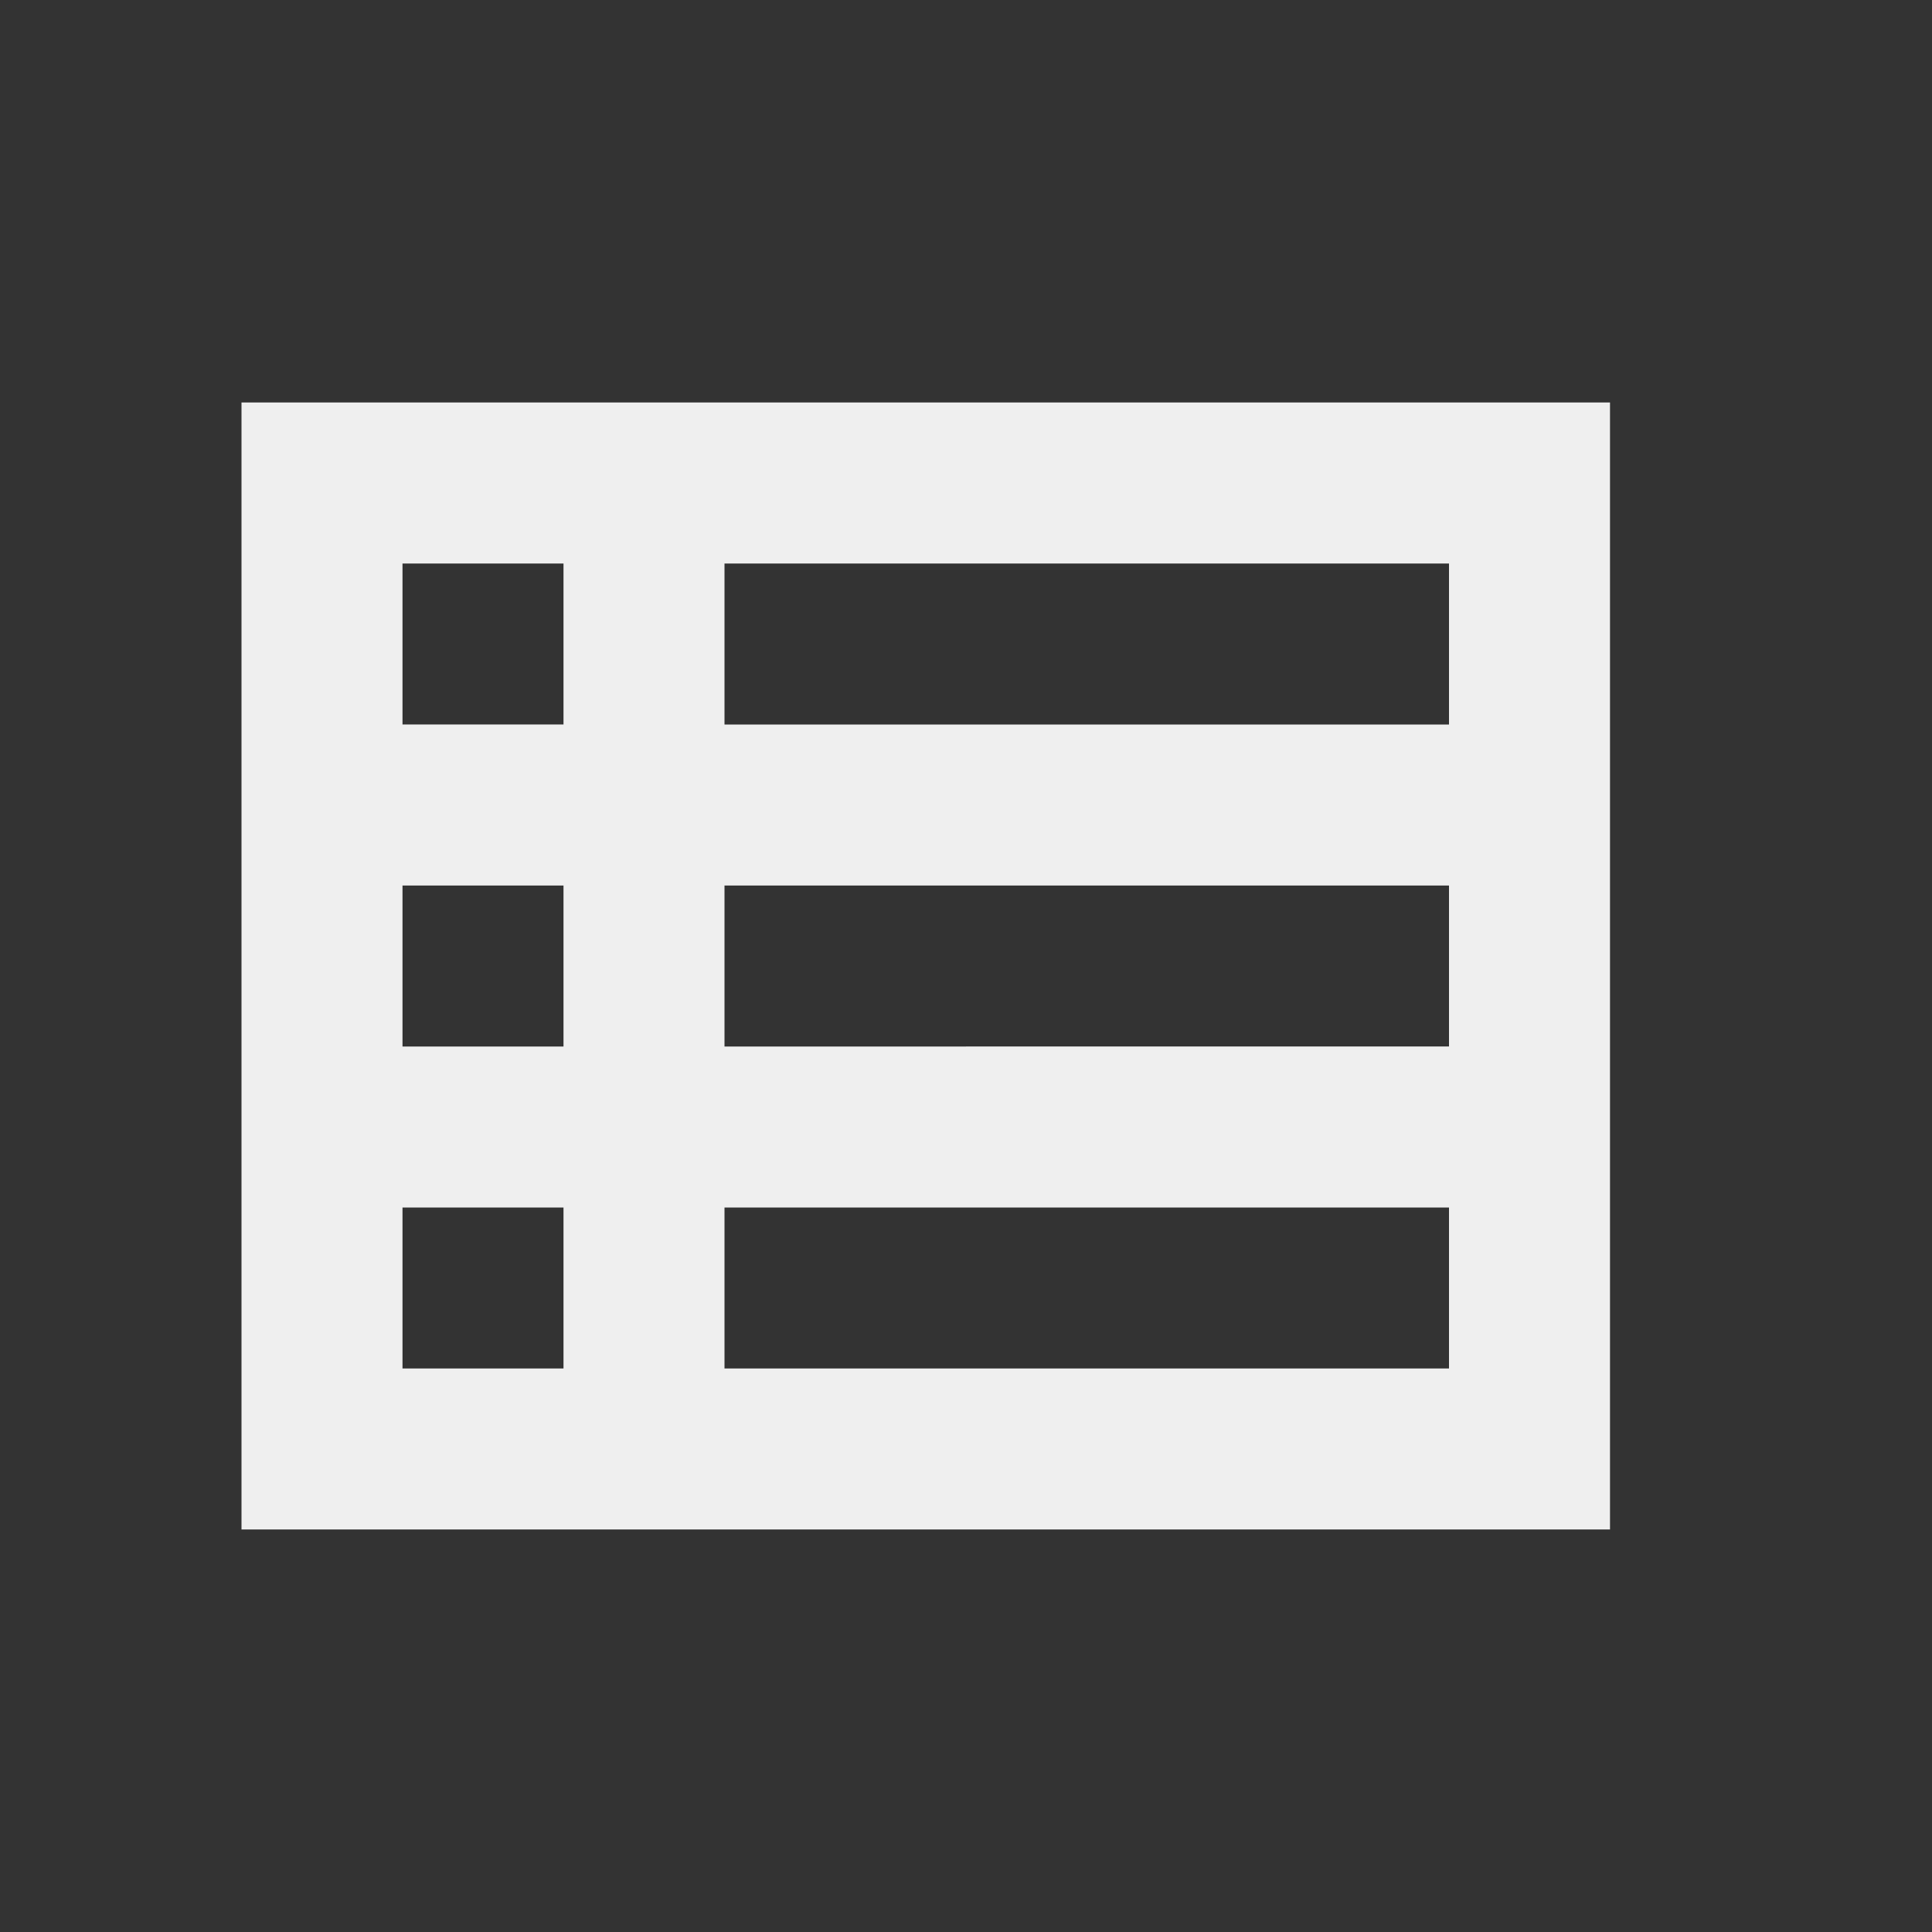 <svg xmlns="http://www.w3.org/2000/svg" xmlns:xlink="http://www.w3.org/1999/xlink" width="24" height="24"
    preserveAspectRatio="xMidYMid meet" viewBox="0 0 24 24"
    style="-ms-transform: rotate(360deg); -webkit-transform: rotate(360deg); transform: rotate(360deg);">
    <rect x="0" y="0" width="24" height="24" fill="#333333" stroke="none"/>
    <path d="M3 5v14h17V5H3m4 2v2H5V7h2m-2 6v-2h2v2H5m0 2h2v2H5v-2m13 2H9v-2h9v2m0-4H9v-2h9v2m0-4H9V7h9v2z"
        fill="#efefef" />
    <rect x="0" y="0" width="24" height="24" fill="rgba(0, 0, 0, 0)" />
</svg>